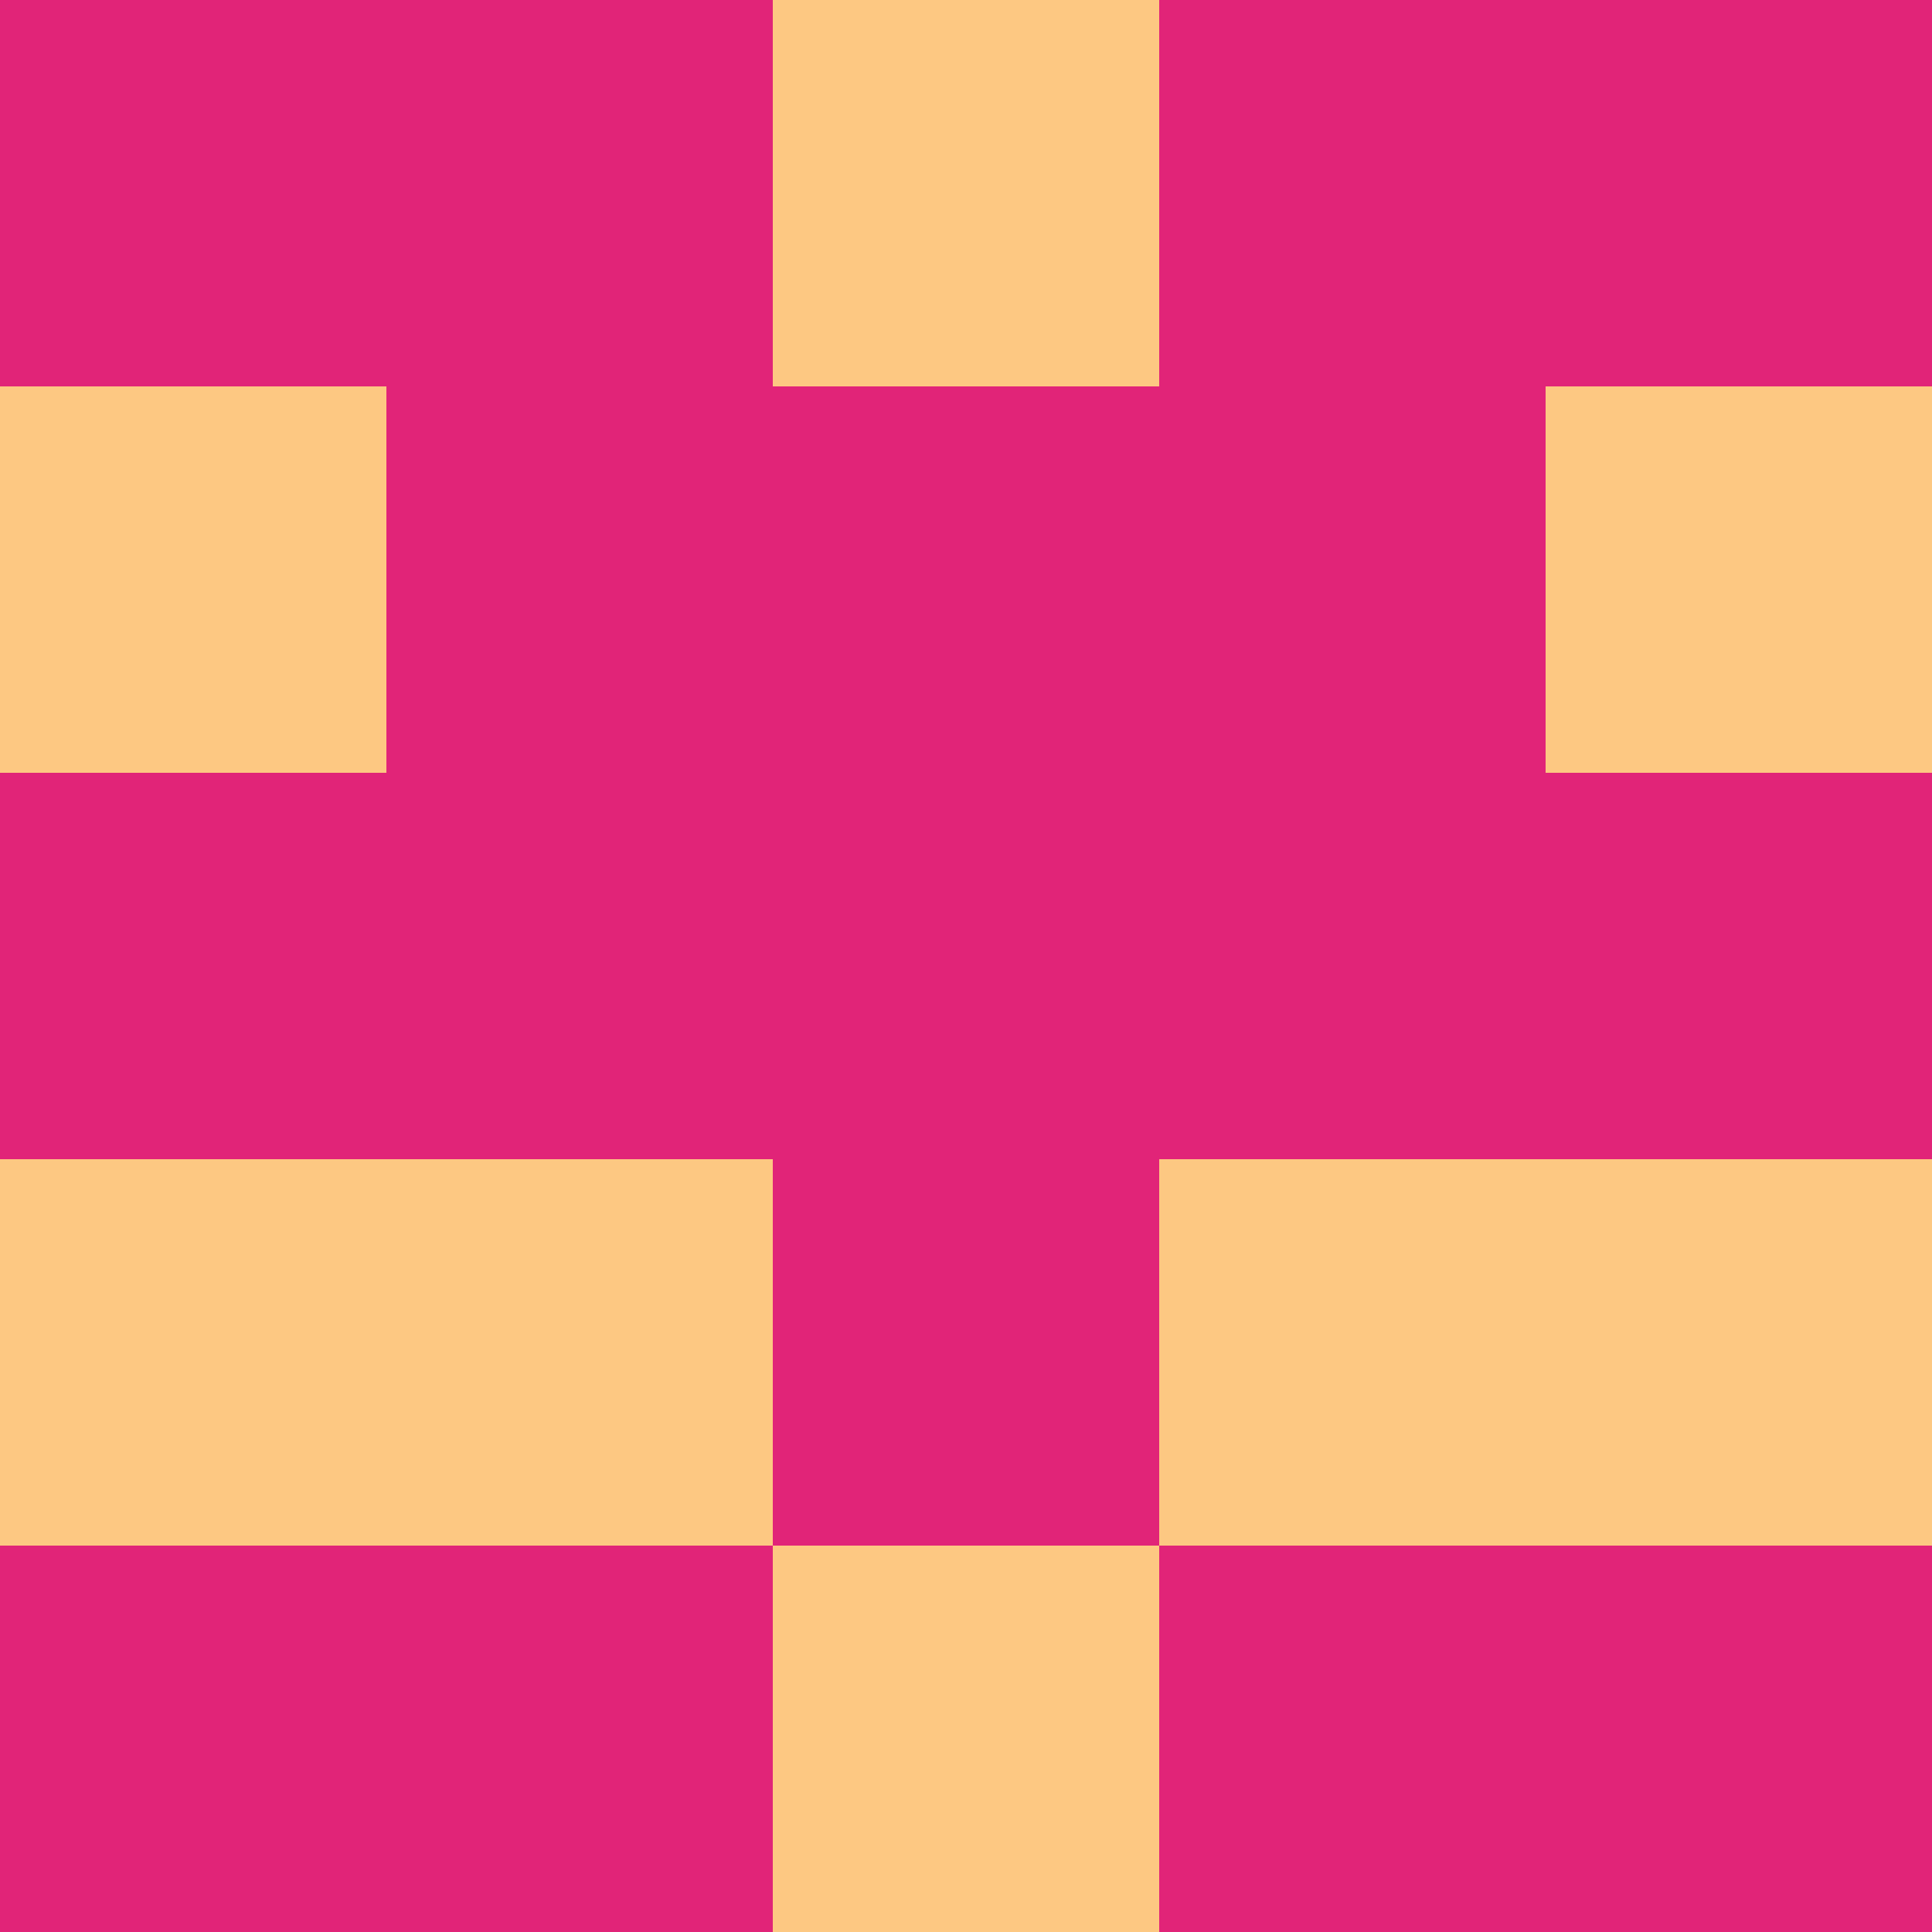 <?xml version="1.0" encoding="utf-8"?>
<!DOCTYPE svg PUBLIC "-//W3C//DTD SVG 20010904//EN"
        "http://www.w3.org/TR/2001/REC-SVG-20010904/DTD/svg10.dtd">

<svg width="400" height="400" viewBox="0 0 5 5"
    xmlns="http://www.w3.org/2000/svg"
    xmlns:xlink="http://www.w3.org/1999/xlink">
            <rect x="0" y="0" width="1" height="1" fill="#E12478" />
        <rect x="0" y="1" width="1" height="1" fill="#FDC882" />
        <rect x="0" y="2" width="1" height="1" fill="#E12478" />
        <rect x="0" y="3" width="1" height="1" fill="#FDC882" />
        <rect x="0" y="4" width="1" height="1" fill="#E12478" />
                <rect x="1" y="0" width="1" height="1" fill="#E12478" />
        <rect x="1" y="1" width="1" height="1" fill="#E12478" />
        <rect x="1" y="2" width="1" height="1" fill="#E12478" />
        <rect x="1" y="3" width="1" height="1" fill="#FDC882" />
        <rect x="1" y="4" width="1" height="1" fill="#E12478" />
                <rect x="2" y="0" width="1" height="1" fill="#FDC882" />
        <rect x="2" y="1" width="1" height="1" fill="#E12478" />
        <rect x="2" y="2" width="1" height="1" fill="#E12478" />
        <rect x="2" y="3" width="1" height="1" fill="#E12478" />
        <rect x="2" y="4" width="1" height="1" fill="#FDC882" />
                <rect x="3" y="0" width="1" height="1" fill="#E12478" />
        <rect x="3" y="1" width="1" height="1" fill="#E12478" />
        <rect x="3" y="2" width="1" height="1" fill="#E12478" />
        <rect x="3" y="3" width="1" height="1" fill="#FDC882" />
        <rect x="3" y="4" width="1" height="1" fill="#E12478" />
                <rect x="4" y="0" width="1" height="1" fill="#E12478" />
        <rect x="4" y="1" width="1" height="1" fill="#FDC882" />
        <rect x="4" y="2" width="1" height="1" fill="#E12478" />
        <rect x="4" y="3" width="1" height="1" fill="#FDC882" />
        <rect x="4" y="4" width="1" height="1" fill="#E12478" />
        
</svg>


